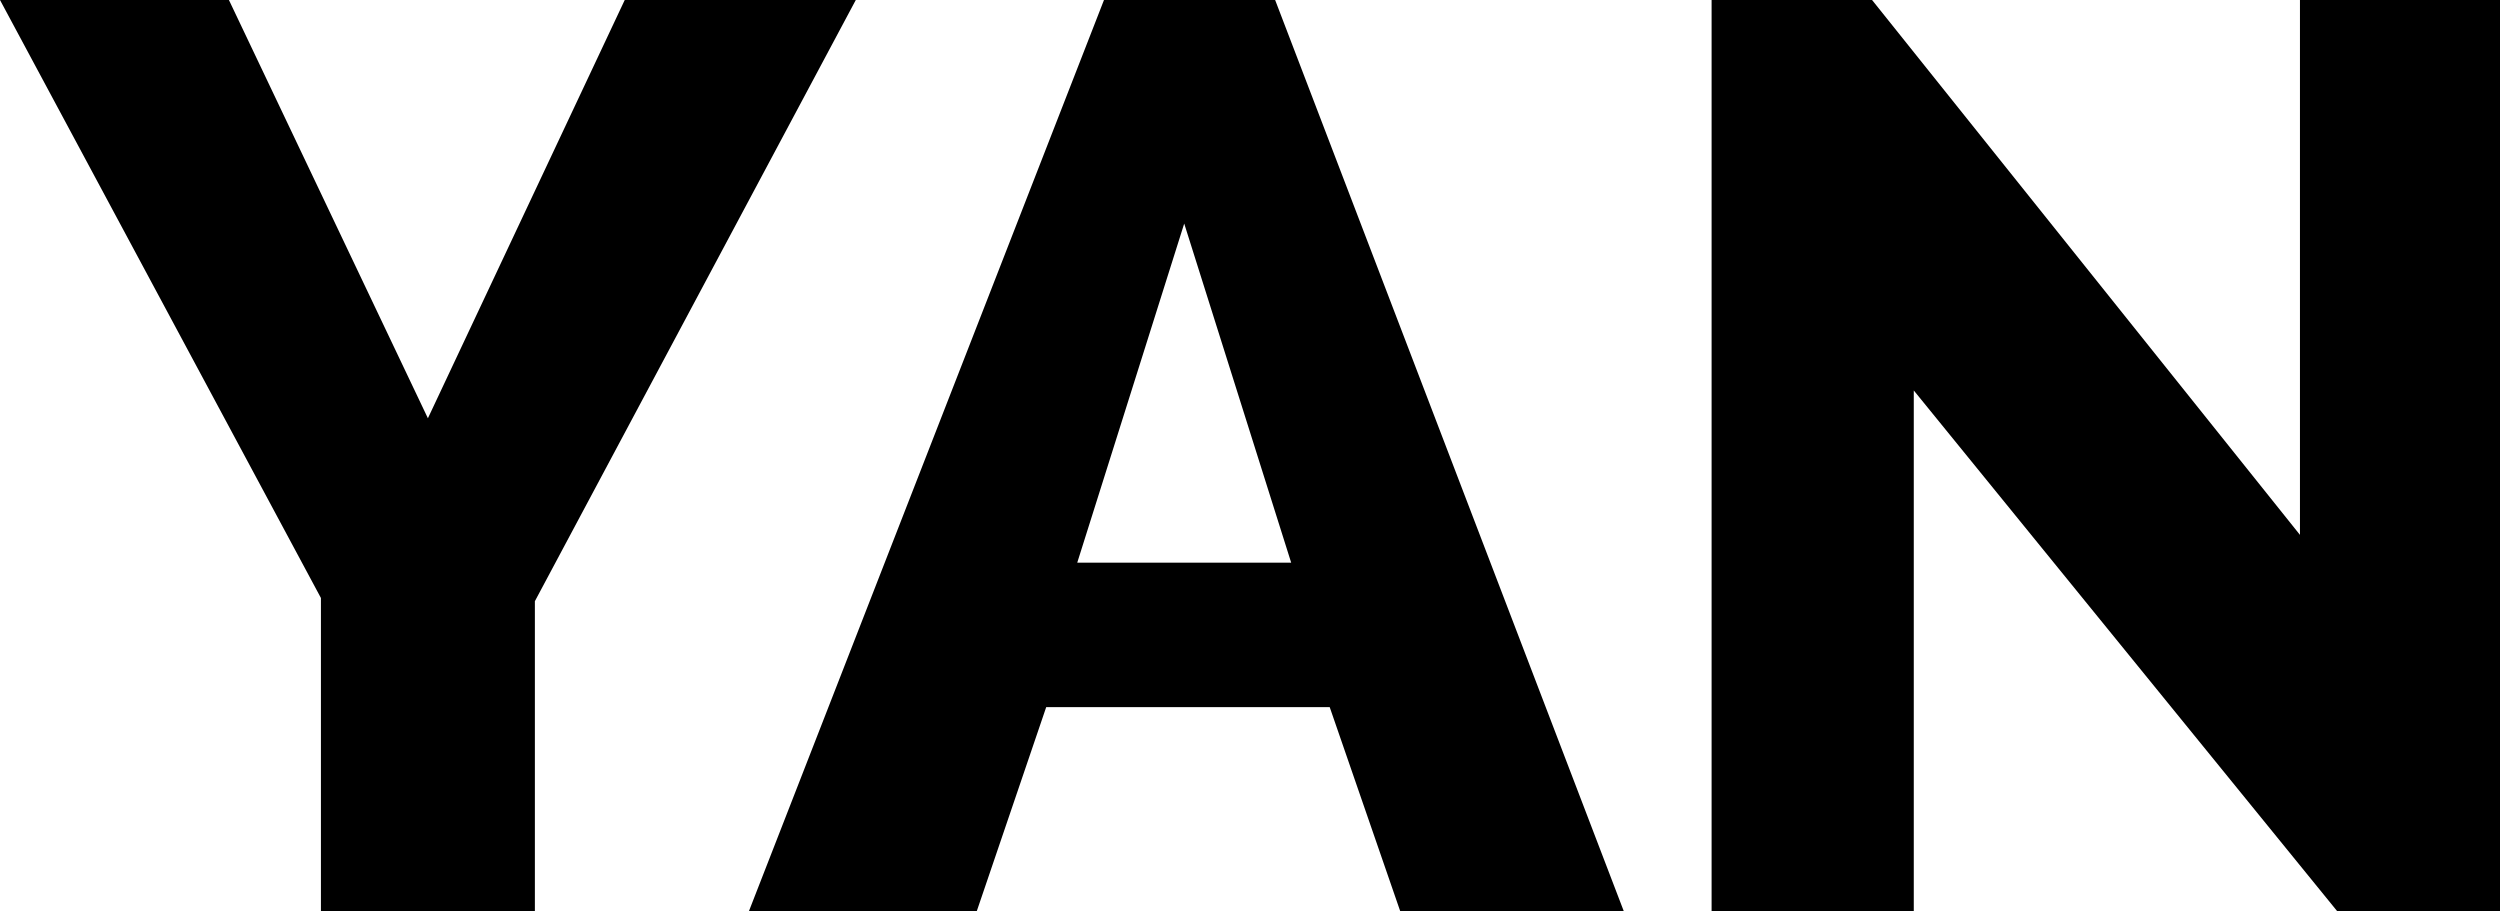 <svg xmlns="http://www.w3.org/2000/svg" viewBox="0 0 23.37 8.52">
  <title>yan</title>
  <path d="M2.14,0,4,3.91,5.84,0H8L5,5.62v2.9H3V5.59L0,0ZM7,8.52,10.32,0h1.6l3.26,8.52H13.09l-.66-1.91H9.78L9.13,8.52Zm4.07-6.43-1,3.17h2Zm6.82,1.56V8.52H16V0H17.5l4,5V0h2V8.52H21.85Z"/>
</svg>
